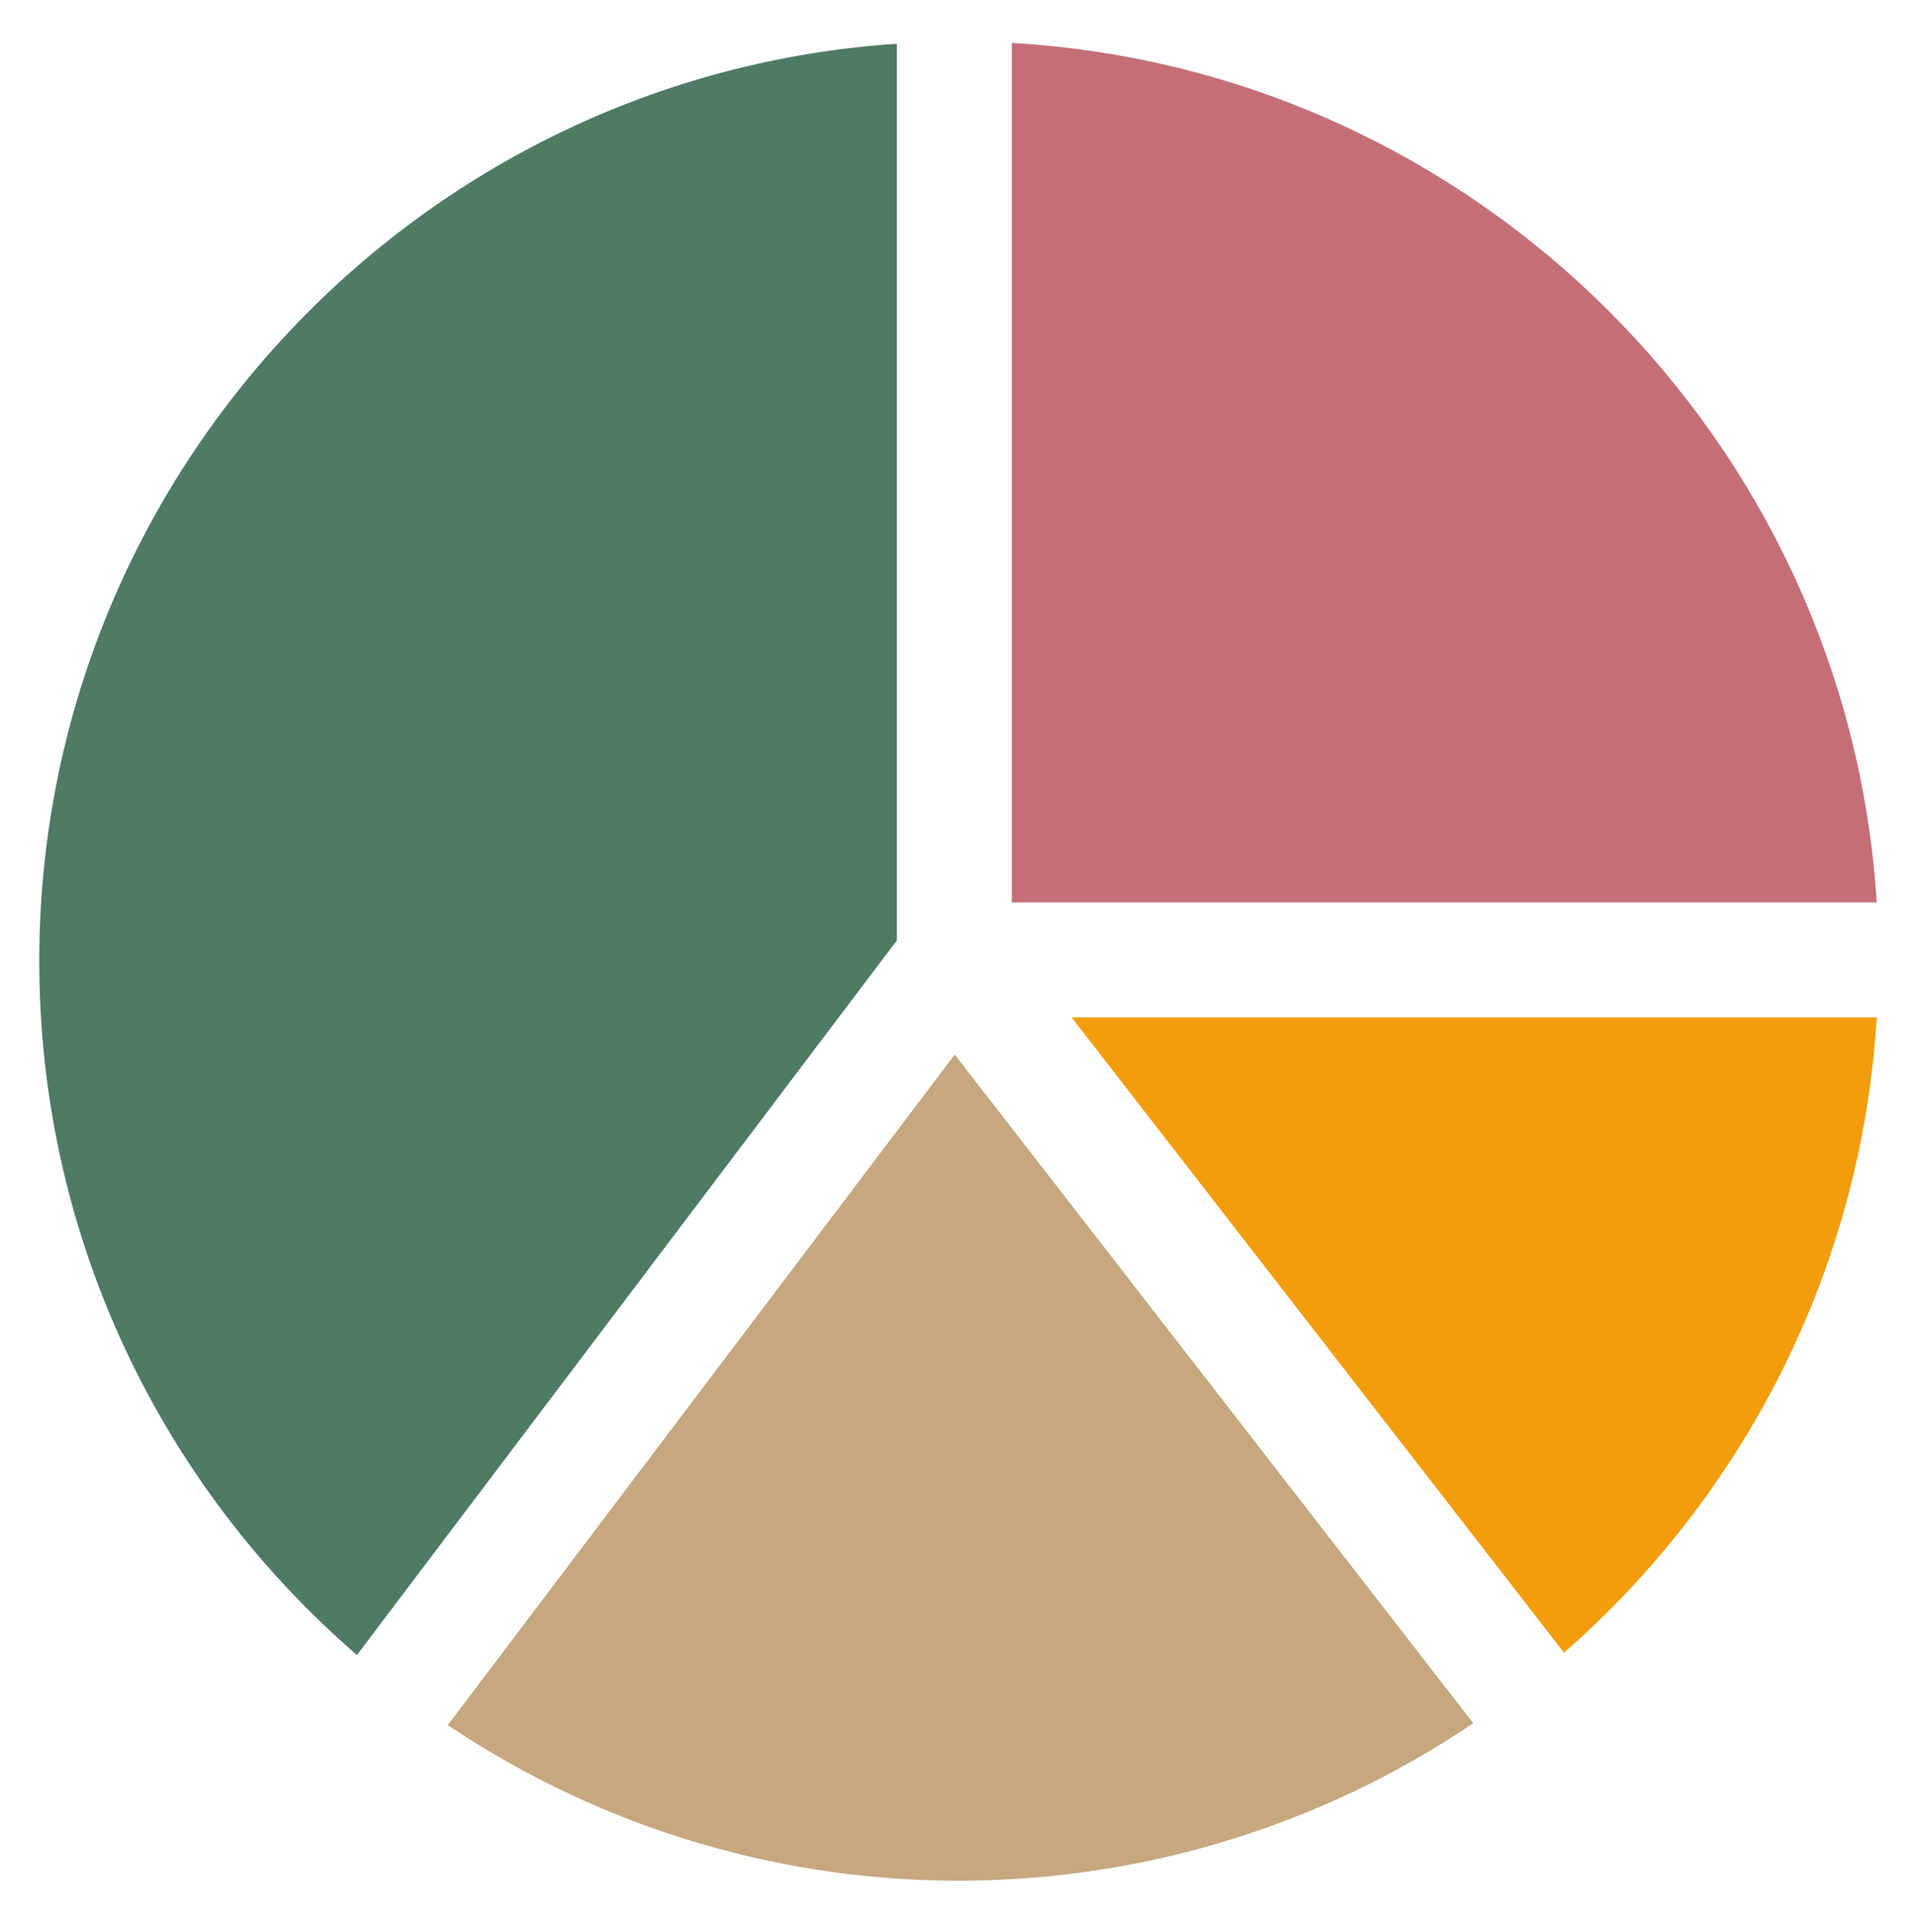 <svg width="120" height="121" viewBox="0 0 120 121" fill="none" xmlns="http://www.w3.org/2000/svg">
<path d="M56.172 58.899L22.356 103.659C10.164 93.123 2.46 77.547 2.46 60.195C2.46 29.763 26.22 4.731 56.172 2.739V58.899Z" fill="#4E7B63"/>
<path d="M59.796 66.051L92.268 107.931C73.223 120.81 47.834 121.313 28.044 108.051L59.796 66.051Z" fill="#C6A77E"/>
<path d="M67.116 63.723H117.54C116.58 79.563 109.188 93.675 97.956 103.515L67.116 63.723Z" fill="#F49D0C"/>
<path d="M117.54 56.523H63.372V2.691C92.364 4.347 115.716 27.555 117.54 56.523Z" fill="#C46F78"/>
</svg>
